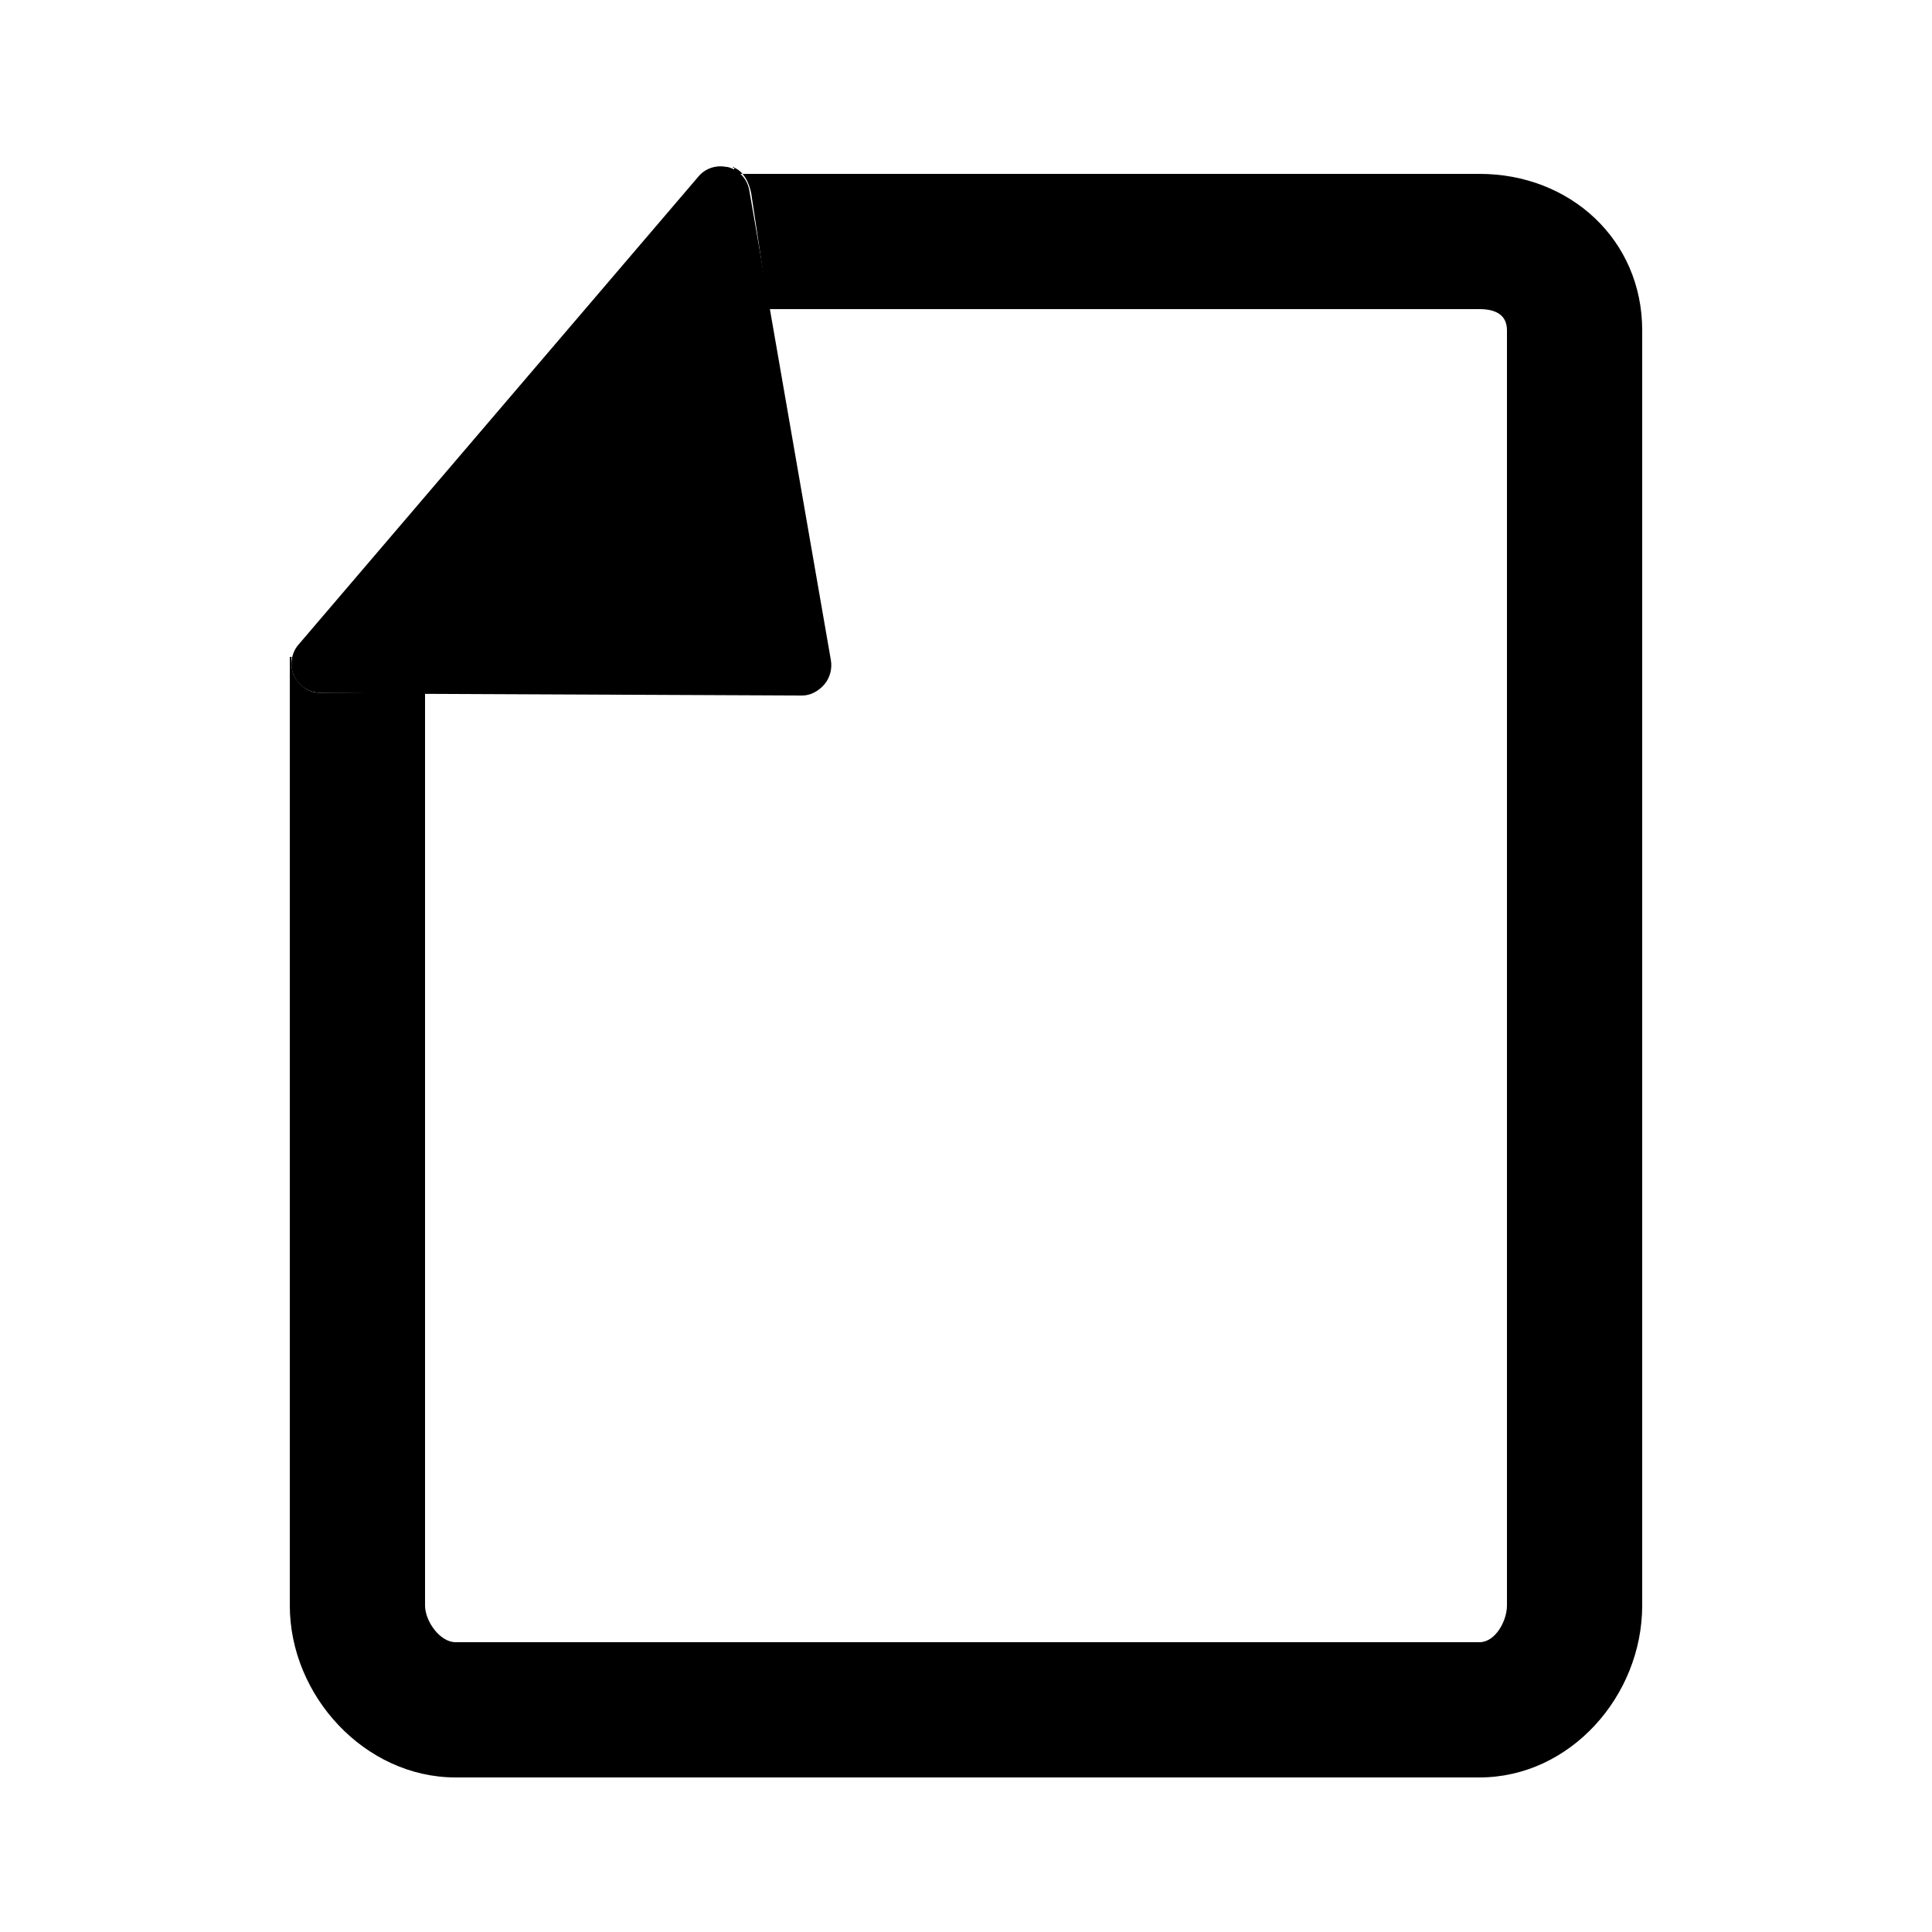 <?xml version="1.0" encoding="utf-8"?>
<!-- Generator: Adobe Illustrator 16.0.0, SVG Export Plug-In . SVG Version: 6.00 Build 0)  -->
<!DOCTYPE svg PUBLIC "-//W3C//DTD SVG 1.1//EN" "http://www.w3.org/Graphics/SVG/1.1/DTD/svg11.dtd">
<svg version="1.1" id="Your_Icon" xmlns="http://www.w3.org/2000/svg" xmlns:xlink="http://www.w3.org/1999/xlink" x="0px" y="0px"
	 width="100px" height="100px" viewBox="0 0 100 100" enable-background="new 0 0 100 100" xml:space="preserve">
<g>
	<path fill="none" d="M42.677,35.416C42.392,35.754,41.972,36,41.529,36c-0.001,0-0.002,0-0.003,0L22,35.863v47.233
		C22,83.91,22.767,85,23.58,85h53c0.813,0,1.42-1.09,1.42-1.903v-66C78,16.283,77.394,16,76.58,16H39.783l3.224,18.369
		C43.083,34.806,42.962,35.078,42.677,35.416z"/>
	<path d="M76.58,9H38V8.635c0,0.008-0.128,0.005-0.088,0.016c0.561,0.153,0.877,0.818,0.977,1.391L39.783,16H76.58
		c0.813,0,1.42,0.283,1.42,1.097v66C78,83.91,77.394,85,76.58,85h-53C22.767,85,22,83.91,22,83.097V35.863l-5.463-0.01
		c-0.585-0.001-1.096-0.391-1.34-0.922C15.066,34.65,15.058,34,15.108,34H15v49.097C15,87.783,18.894,92,23.58,92h53
		c4.687,0,8.42-4.217,8.42-8.903v-66C85,12.41,81.267,9,76.58,9z"/>
	<path d="M15.217,34.98c0.245,0.531,0.775,0.872,1.36,0.873l5.503,0.061L41.526,36c0.001,0,0.002,0,0.003,0
		c0.442,0,0.862-0.246,1.147-0.584s0.406-0.812,0.33-1.248l-3.224-18.559l-1-5.764c-0.1-0.572-0.521-1.039-1.081-1.192
		c-0.04-0.011-0.081-0.009-0.122-0.017c-0.524-0.098-1.065,0.077-1.415,0.486L15.439,33.379c-0.178,0.209-0.285,0.458-0.331,0.718
		C15.058,34.391,15.087,34.698,15.217,34.98z"/>
</g>
</svg>
